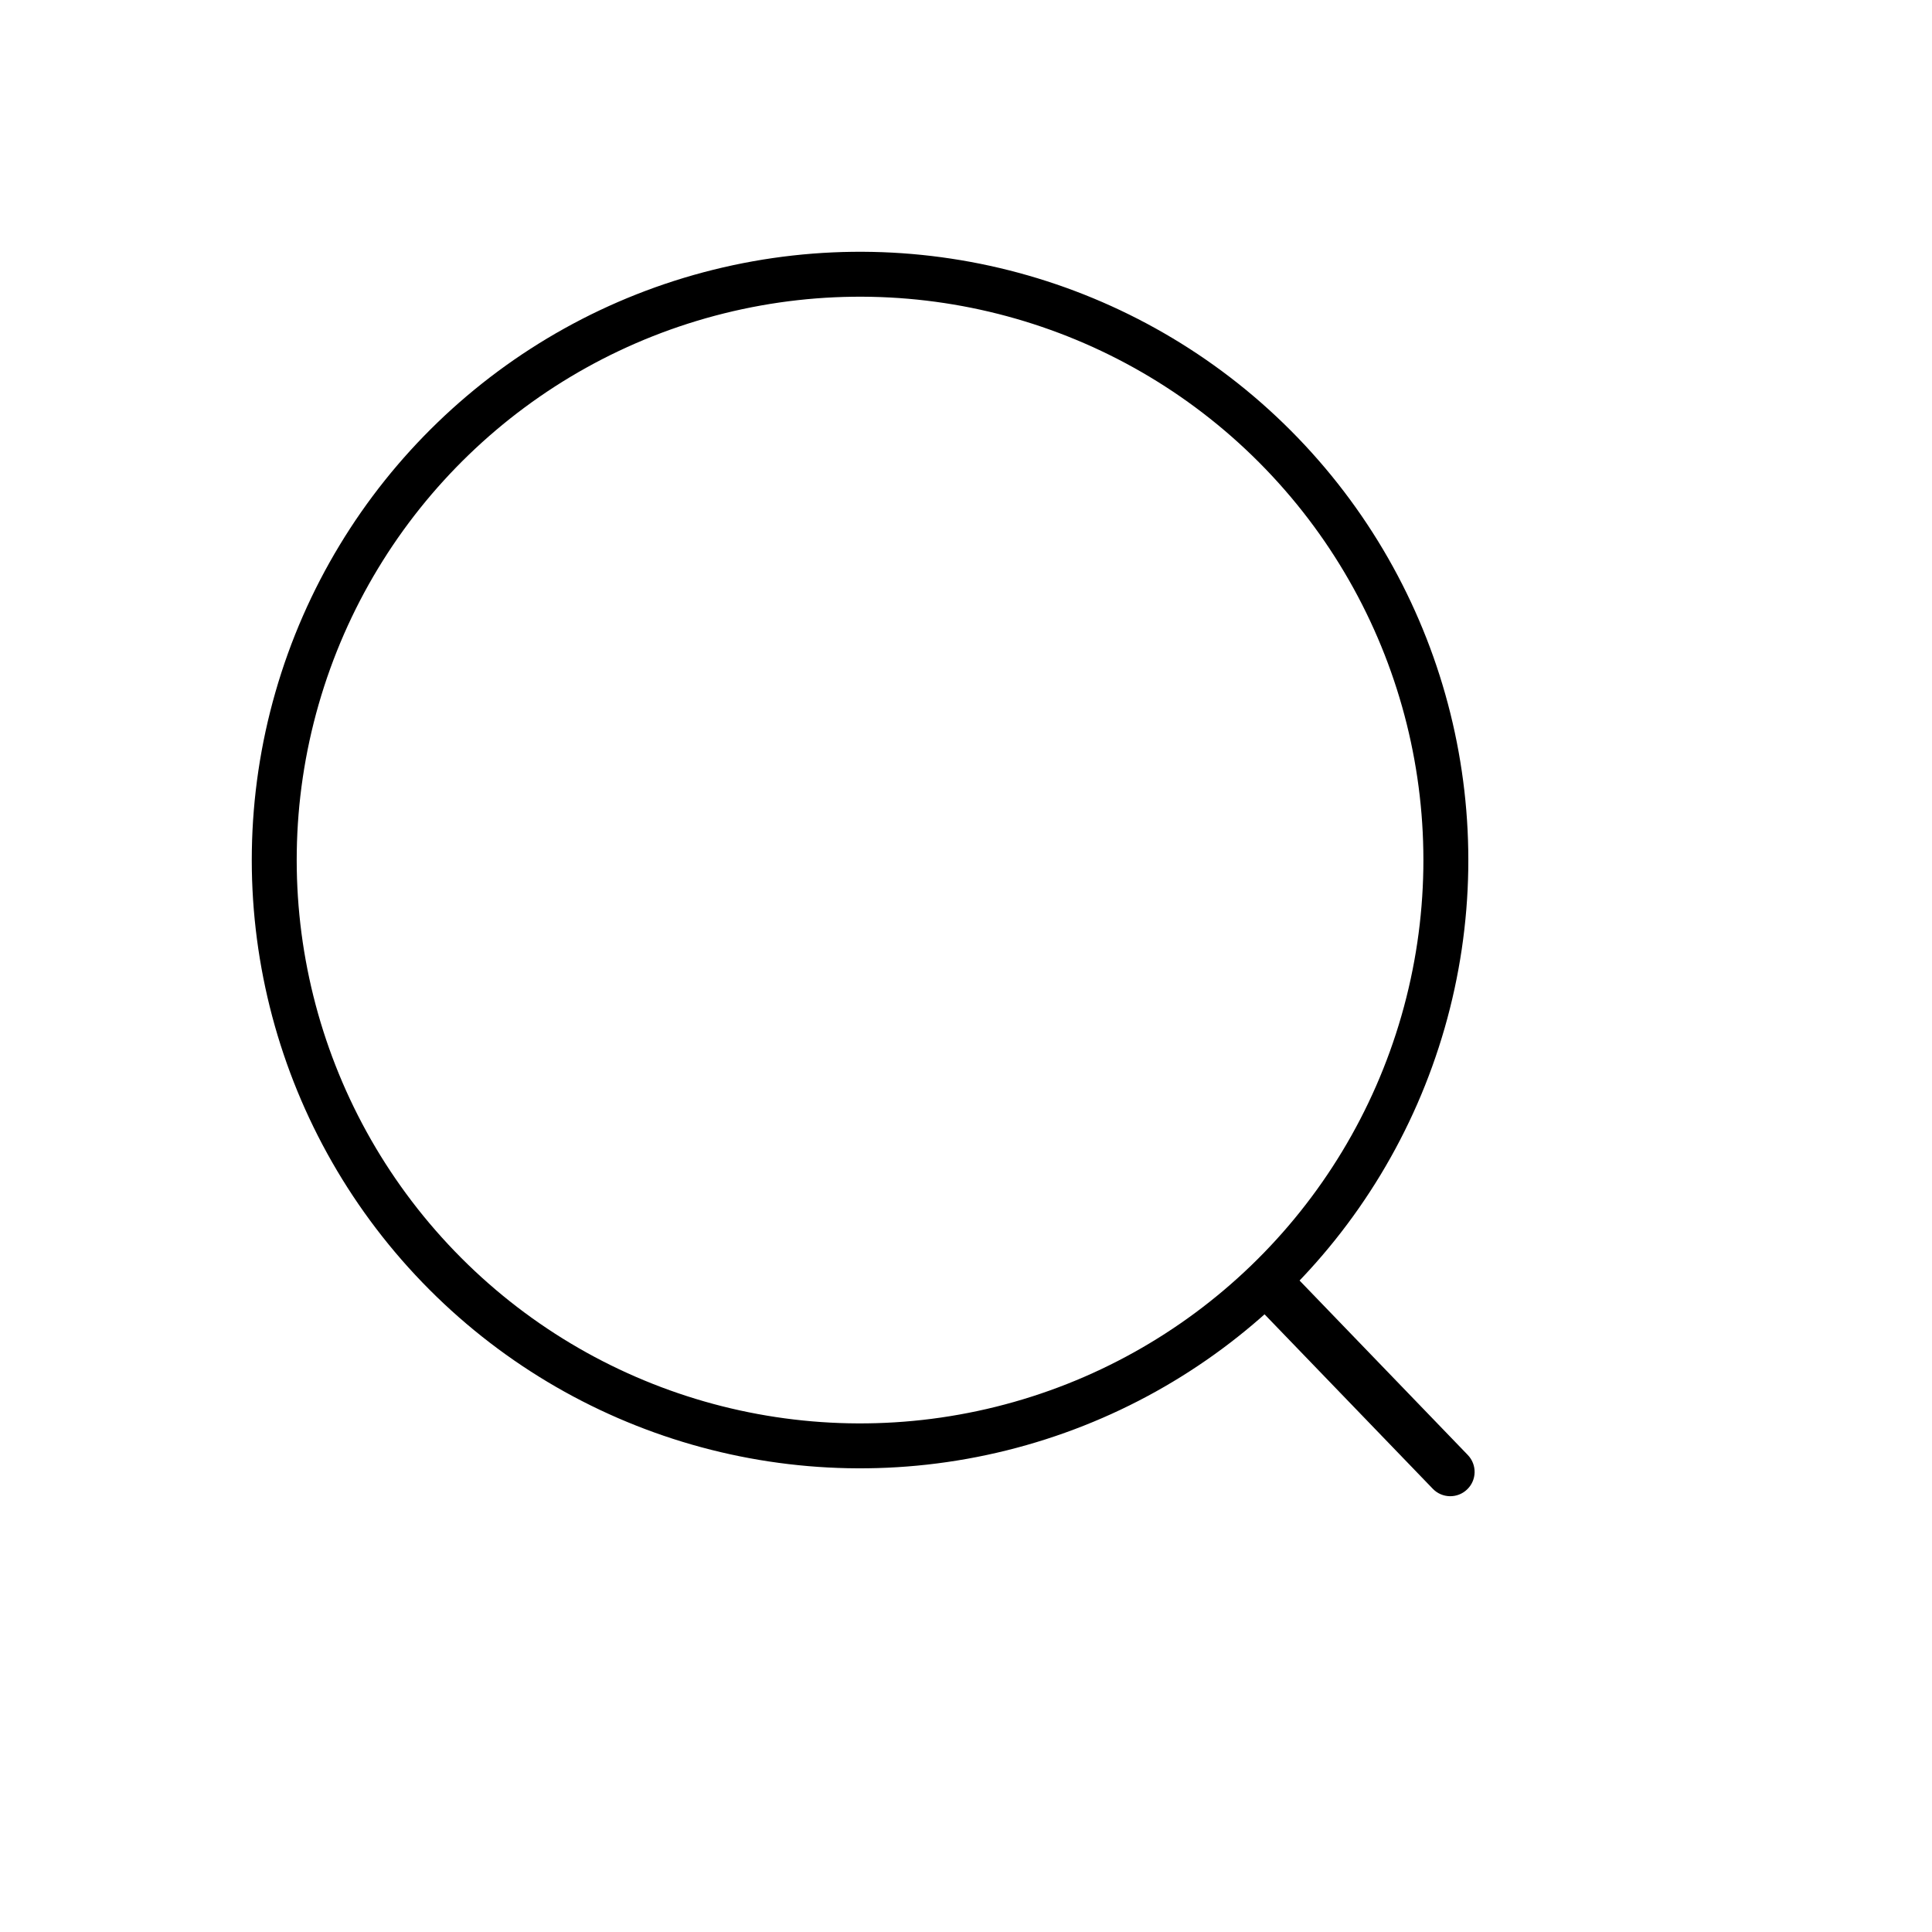 <svg width="43" height="43" viewBox="0 0 43 43" fill="none" xmlns="http://www.w3.org/2000/svg">
<g id="search icon">
<circle id="Ellipse 44" cx="19.142" cy="19.142" r="13.038" transform="rotate(-43.959 19.142 19.142)" stroke="black"/>
<path id="Rectangle 91" d="M28.1 29.206L28.879 28.454L32.668 32.383C32.876 32.599 32.87 32.942 32.654 33.149C32.439 33.357 32.096 33.35 31.889 33.135L28.1 29.206Z" fill="black"/>
</g>
</svg>
